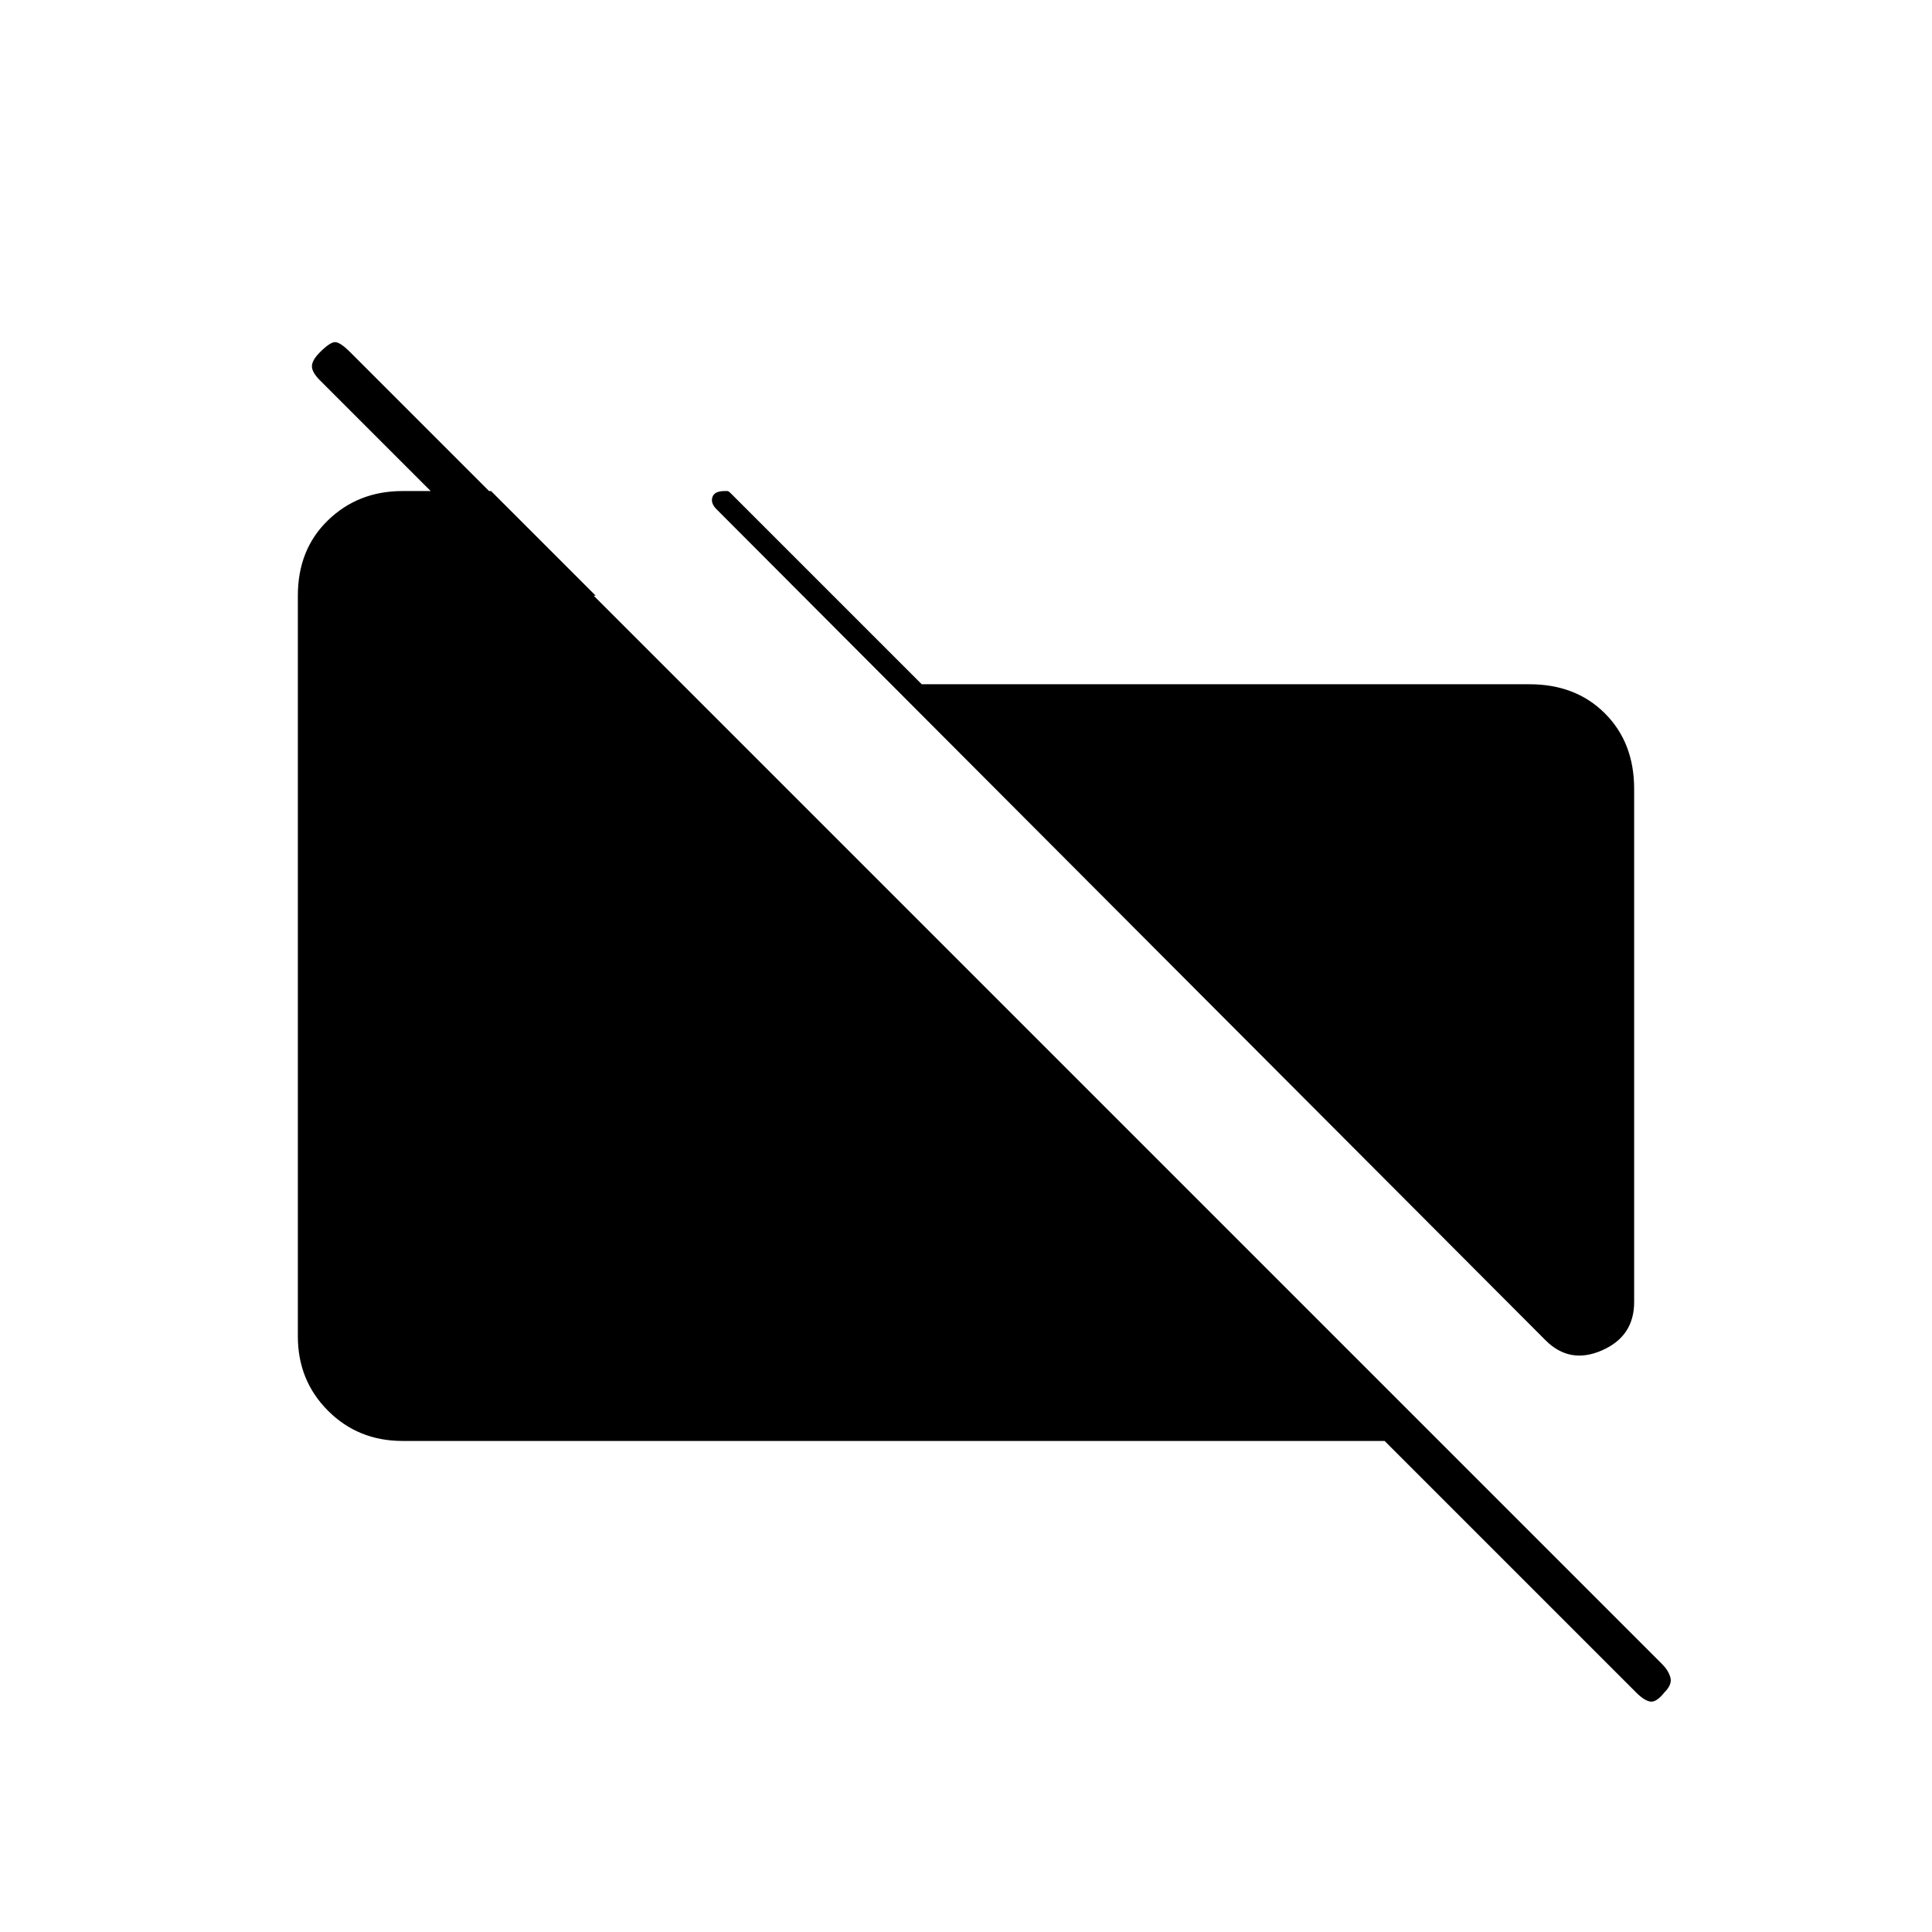 <svg xmlns="http://www.w3.org/2000/svg" height="20" viewBox="0 -960 960 960" width="20"><path d="M768-294 356-707q-3-3-2-6t6-3h1.5q.5 0 1.5 1l95 95h302q23 0 37.5 14.5T812-568v255q0 17-16 24t-28-5Zm-568 50q-22 0-37-15t-15-37v-368q0-23 15-37.5t37-14.5h44l52 52h-30L159-771q-4-4-4-7t4-7q5-5 7.5-5t7.5 5l652 652q3 3 4 6.5t-3 7.5q-4 5-7 4.5t-7-4.5L688-244H200Z"/></svg>